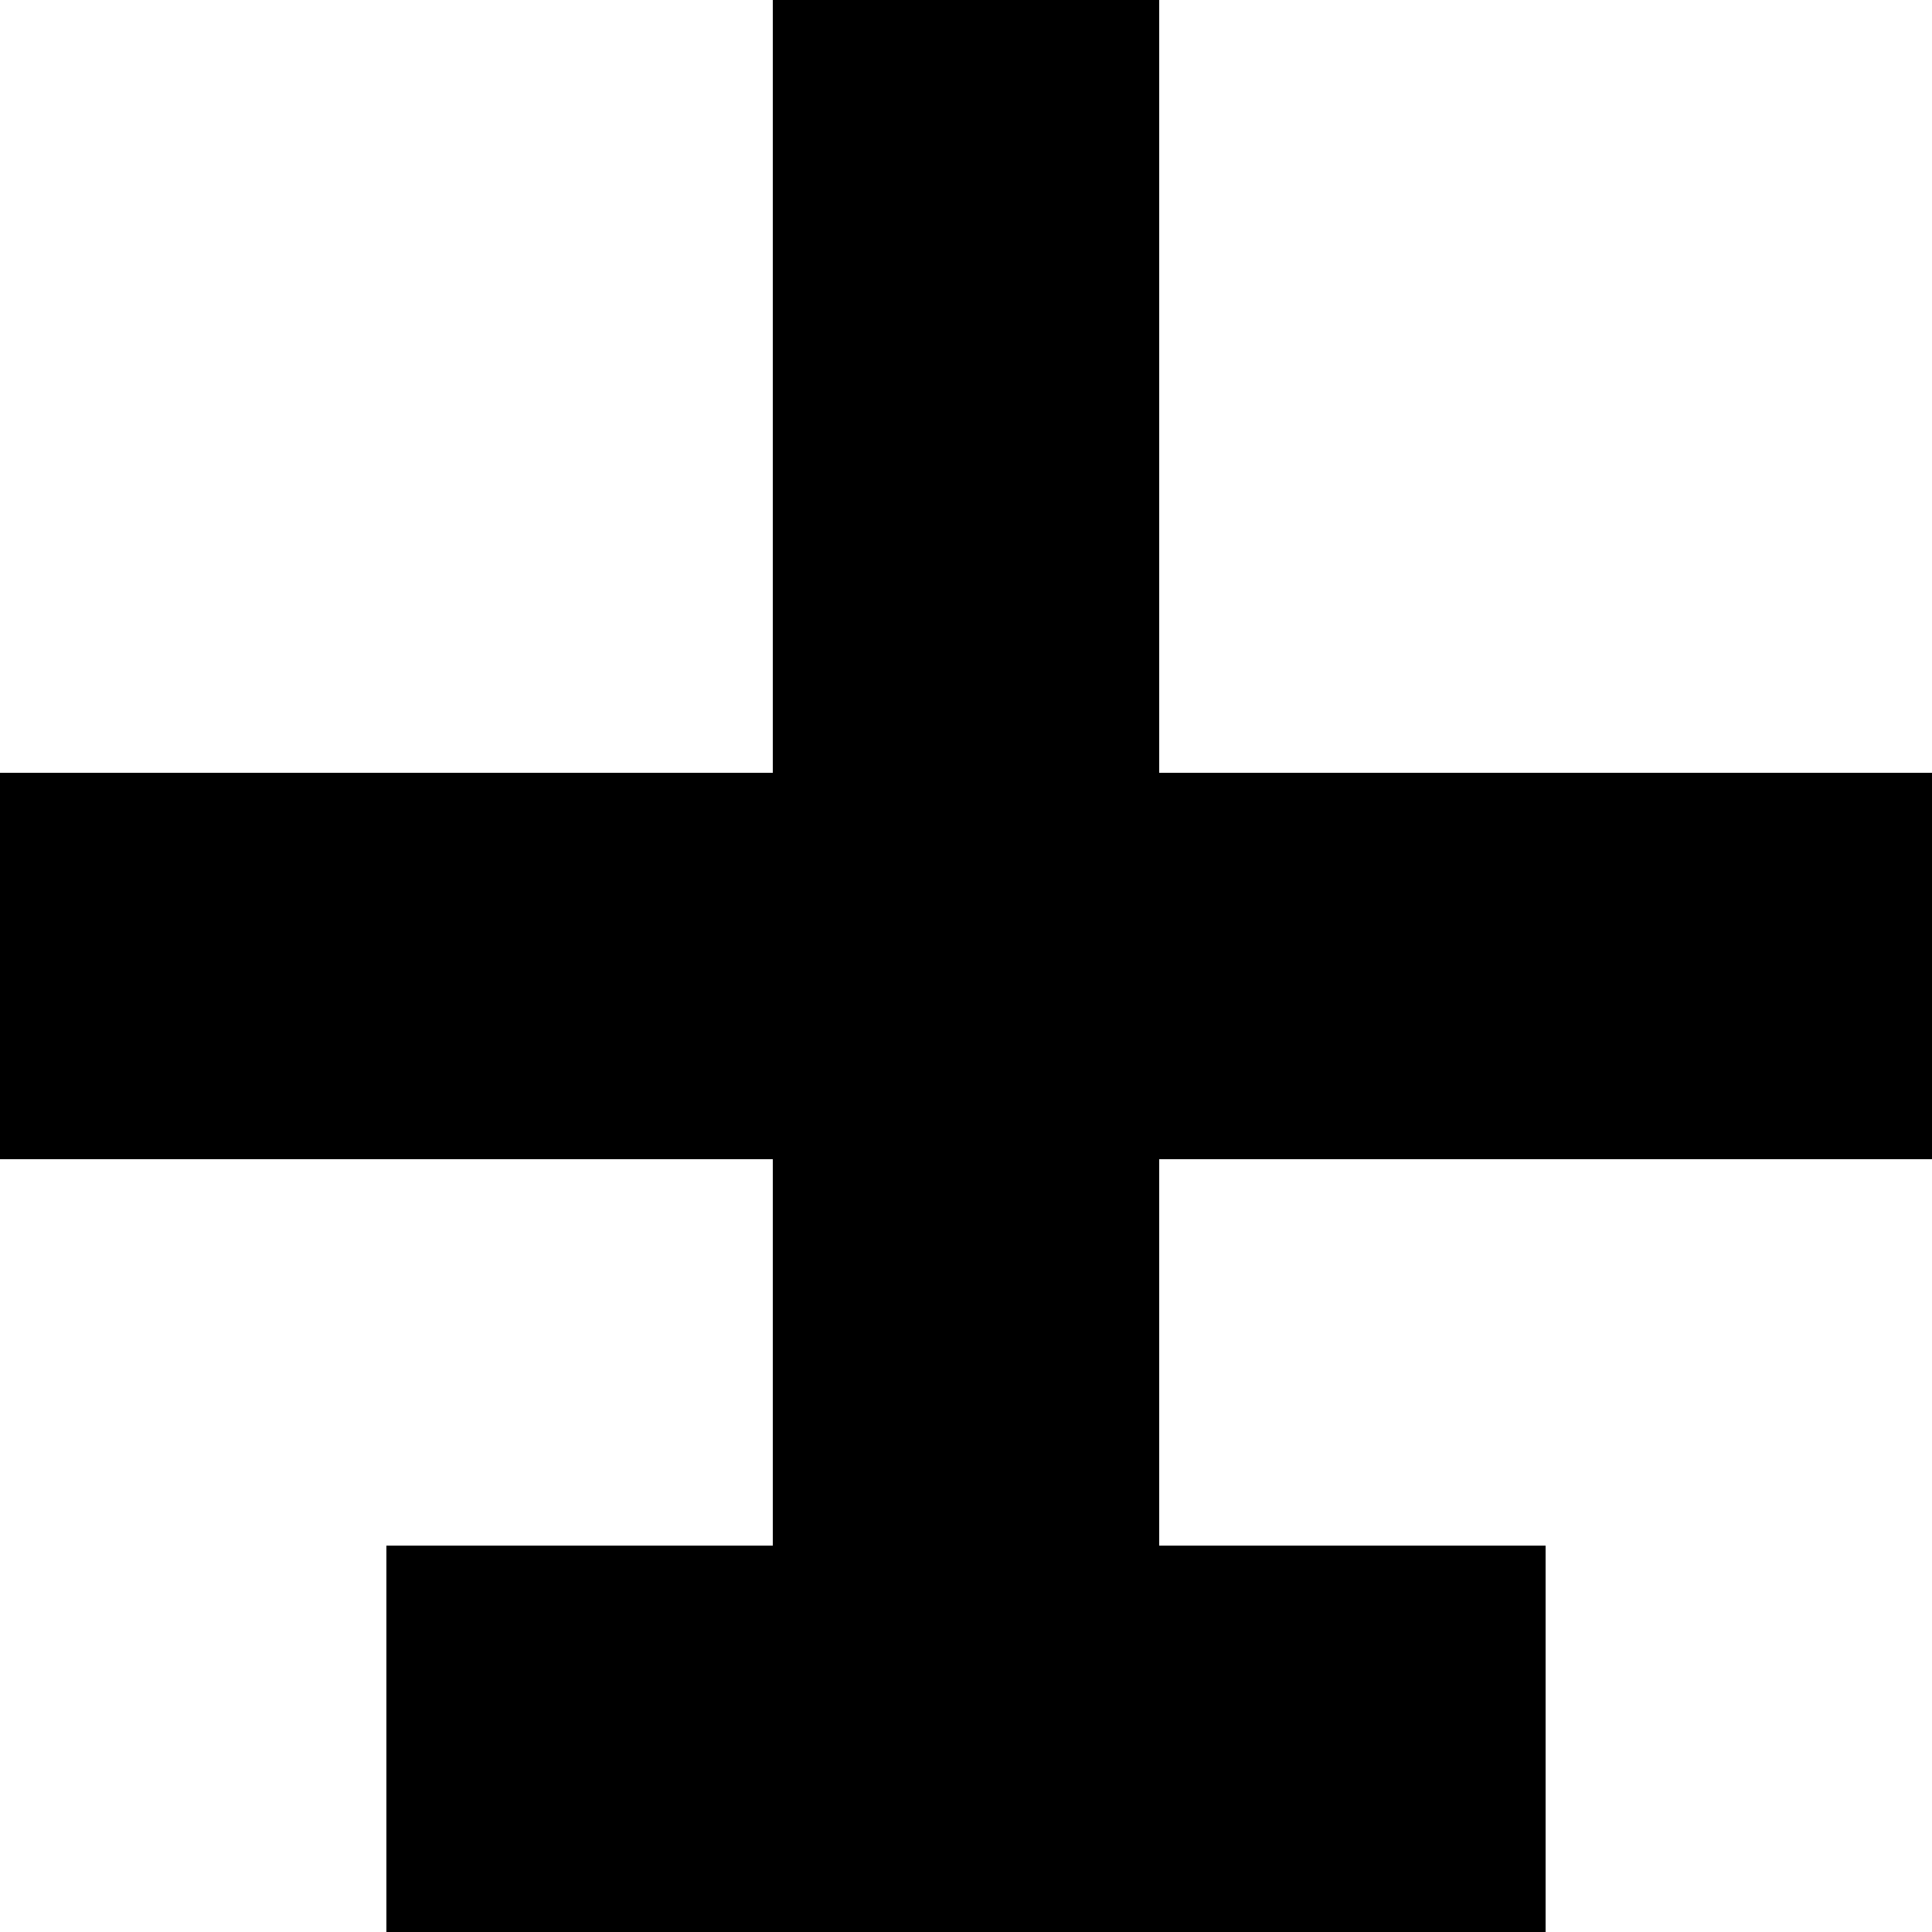 <svg xmlns="http://www.w3.org/2000/svg" viewBox="0 -0.5 5 5" shape-rendering="crispEdges">
<rect x="0" y="-0.5" width="5" height="5" fill="#808080" stroke="none"/>
<path stroke="#ffffff" d="M0 0h2M3 0h2M0 1h2M3 1h2M0 3h2M3 3h2M0 4h1M4 4h1" />
<path stroke="#000000" d="M2 0h1M2 1h1M0 2h5M2 3h1M1 4h3" />
</svg>
